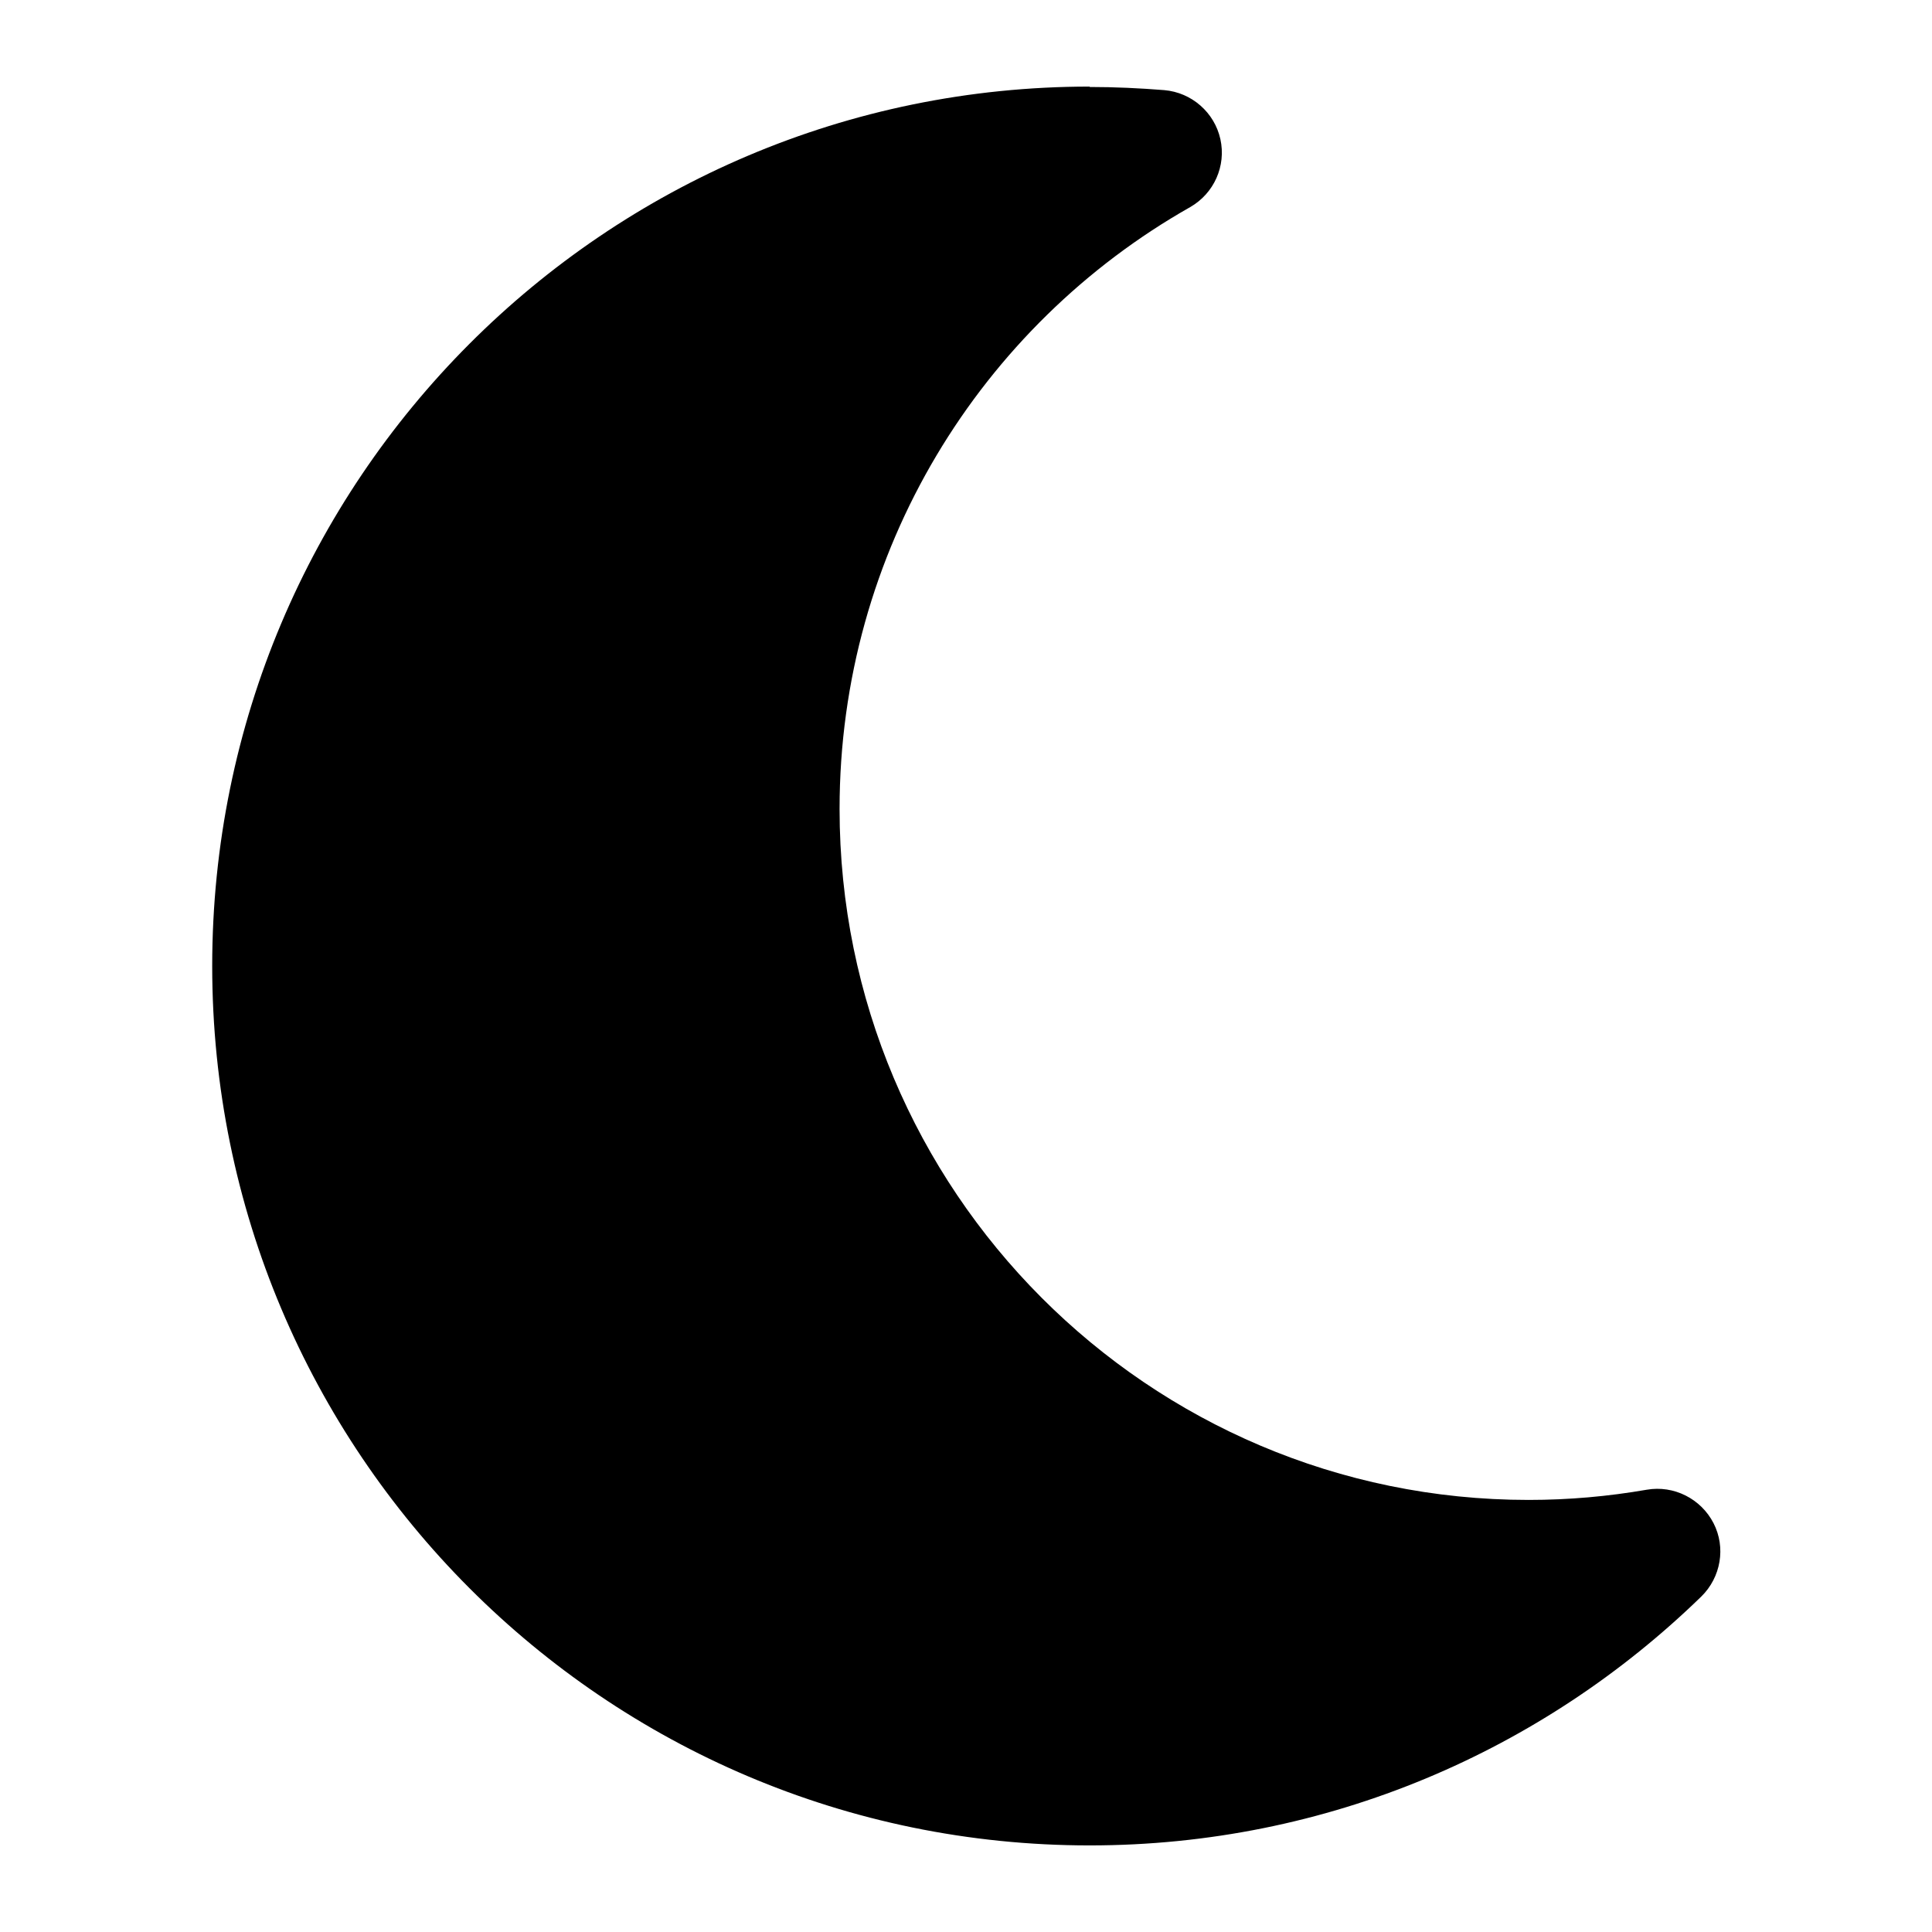 <?xml version="1.0" encoding="UTF-8" standalone="no"?>
<!DOCTYPE svg PUBLIC "-//W3C//DTD SVG 1.1//EN" "http://www.w3.org/Graphics/SVG/1.1/DTD/svg11.dtd">
<svg width="100%" height="100%" viewBox="0 0 512 512" version="1.1" xmlns="http://www.w3.org/2000/svg" xmlns:xlink="http://www.w3.org/1999/xlink" xml:space="preserve" xmlns:serif="http://www.serif.com/" style="fill-rule:evenodd;clip-rule:evenodd;stroke-linejoin:round;stroke-miterlimit:2;">
    <path d="M288.77,22.947C160.279,22.947 56.237,127.3 56.237,256C56.237,384.7 160.279,489.053 288.77,489.053C351.819,489.053 408.938,463.875 450.867,423.091C456.069,417.993 457.422,410.086 454.092,403.635C450.763,397.185 443.584,393.543 436.405,394.792C426.209,396.56 415.805,397.497 405.089,397.497C304.272,397.497 222.496,315.512 222.496,214.383C222.496,145.924 259.951,86.308 315.405,54.887C321.751,51.246 324.977,43.963 323.416,36.888C321.855,29.813 315.821,24.507 308.538,23.883C301.984,23.363 295.429,23.051 288.77,23.051L288.77,22.947Z" style="fill-rule:nonzero;"/>
</svg>
